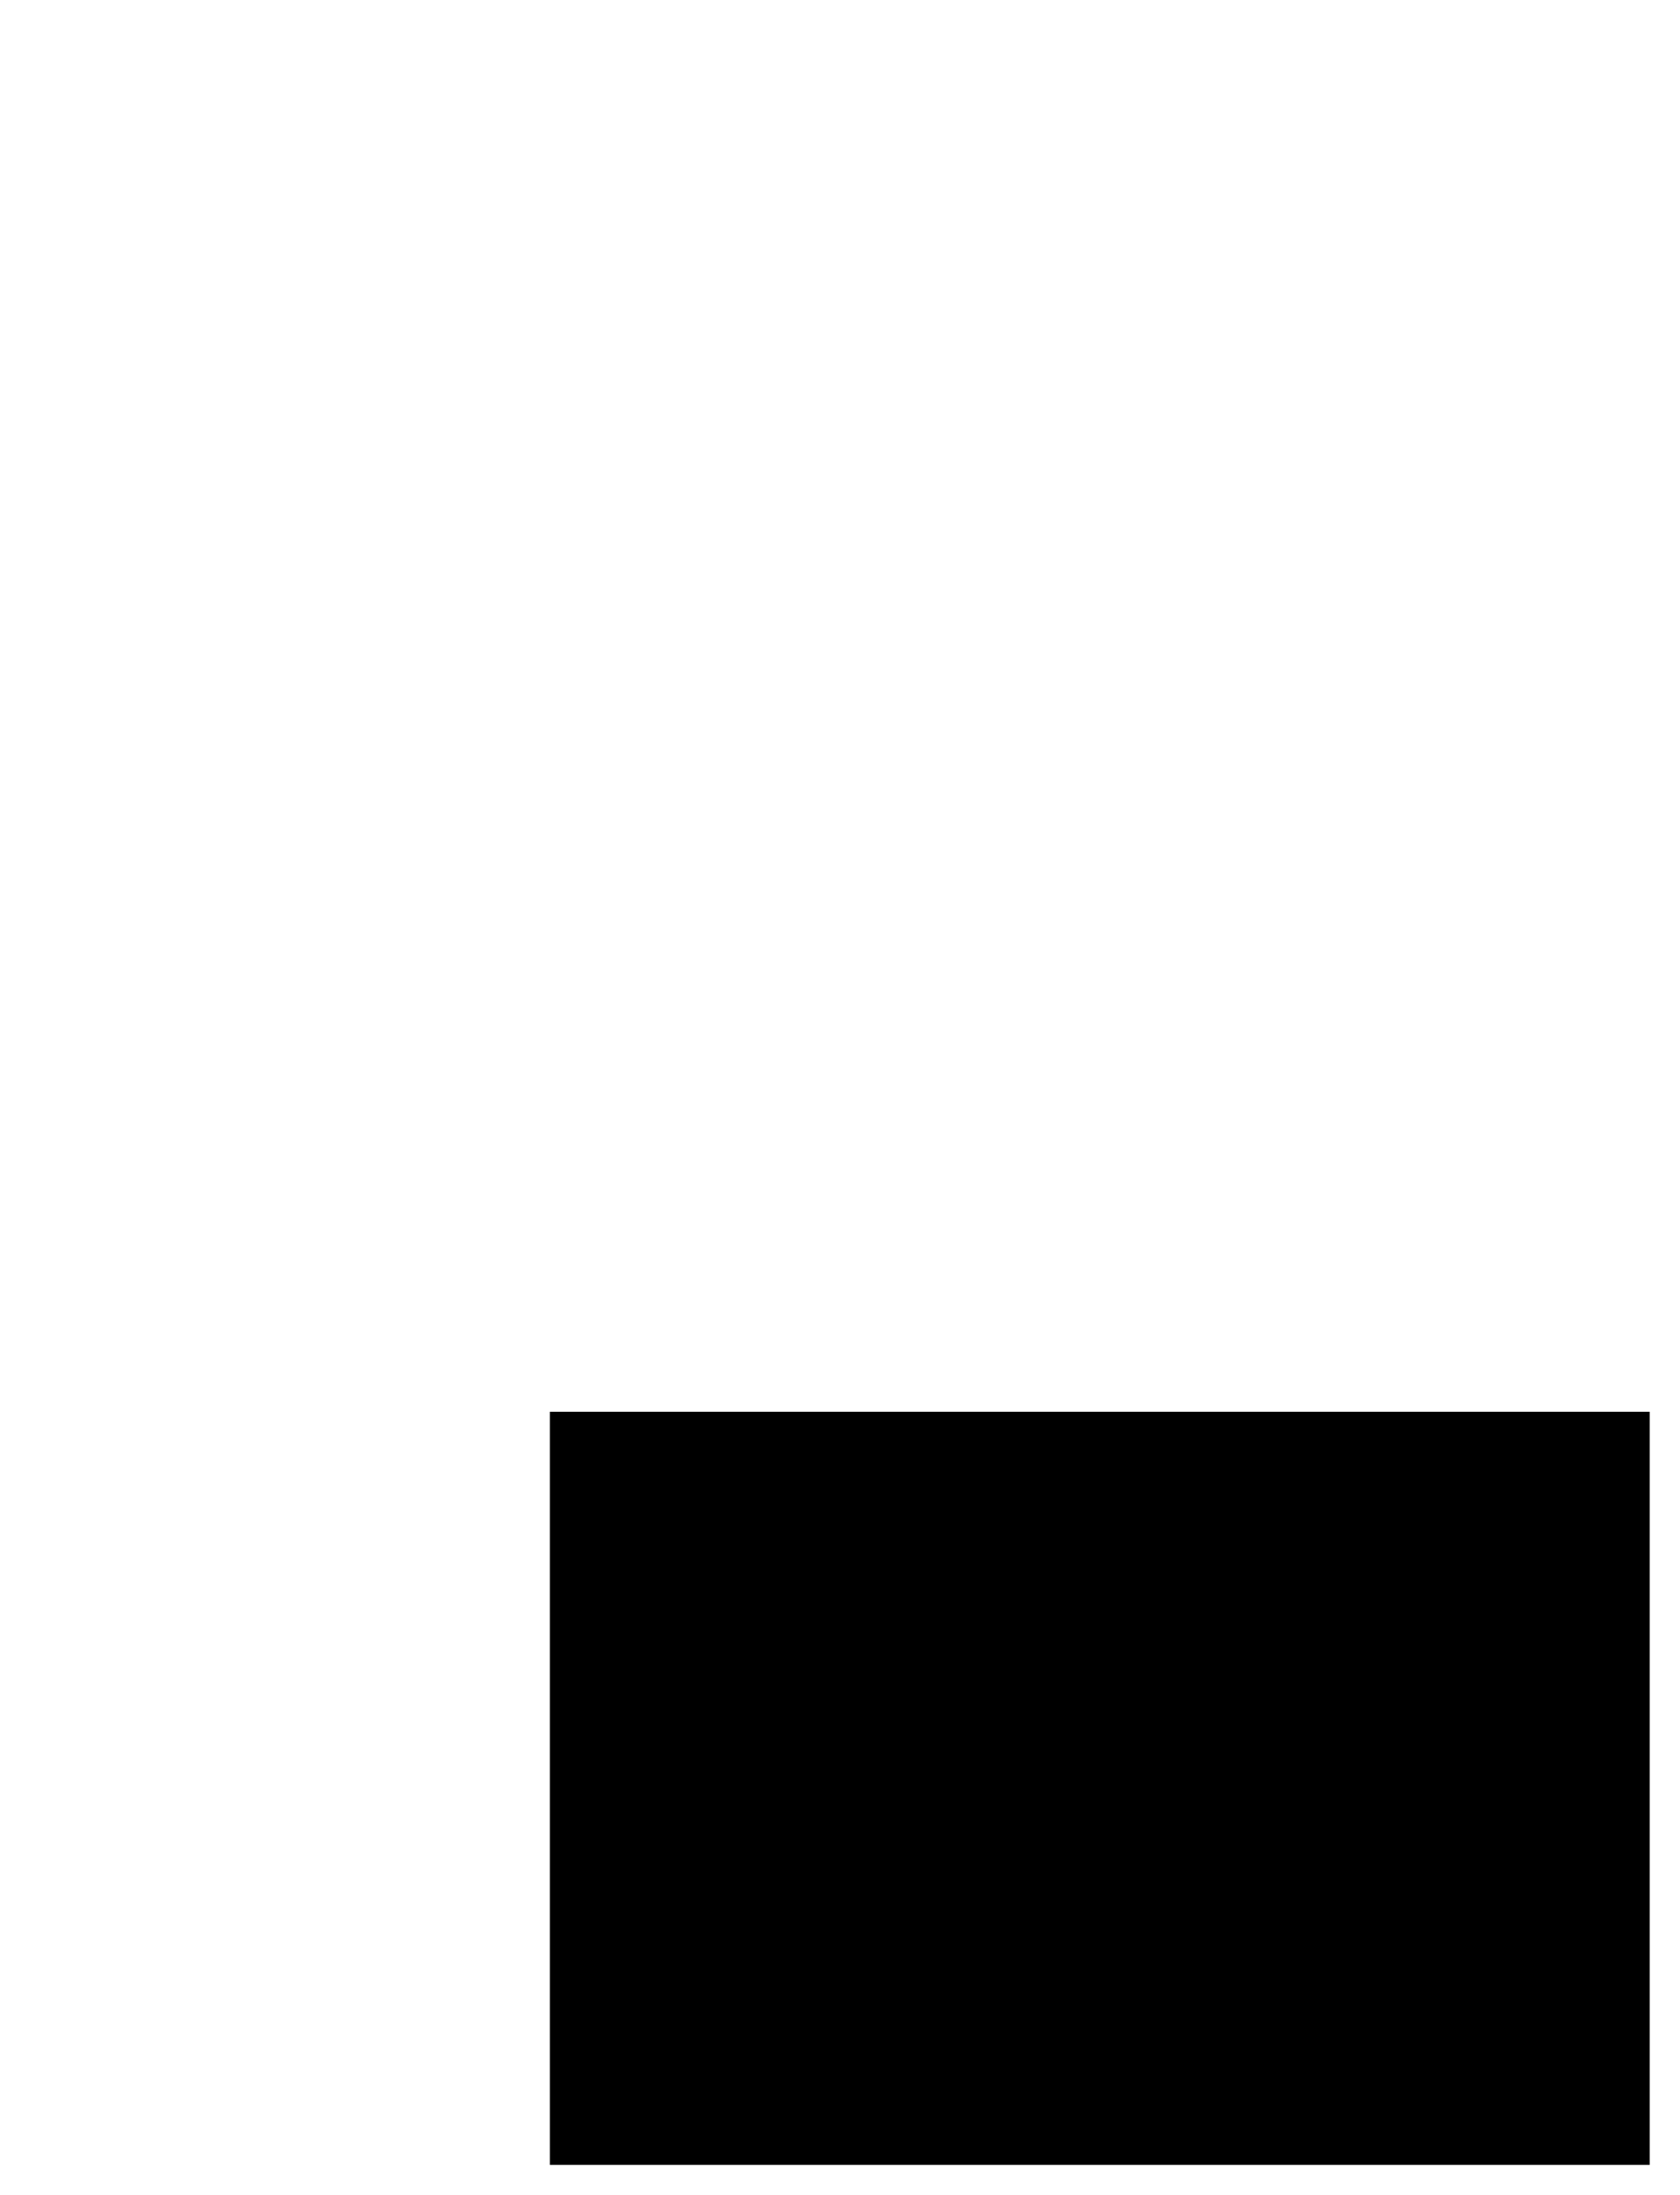 <?xml version="1.0" encoding="UTF-8"?>
<svg height="723.93" width="554.25" xmlns="http://www.w3.org/2000/svg">
 <g>
  <path style="fill:rgb(232,232,232);stroke:none;stroke-width:1.0;" d="M54.220 73.710 "/>
  <path style="fill:rgb(232,232,232);stroke:none;stroke-width:1.0;" d="M65.400 73.710 "/>
  <path style="fill:rgb(232,232,232);stroke:none;stroke-width:1.0;" d="M65.400 73.710 M65.400 73.710 M65.400 73.710 "/>
  <path style="fill:rgb(232,232,232);stroke:none;stroke-width:1.0;" d="M65.400 73.710 M65.400 73.710 "/>
  <path style="fill:rgb(232,232,232);stroke:none;stroke-width:1.0;" d="M100.820 73.710 "/>
  <path style="fill:rgb(232,232,232);stroke:none;stroke-width:1.0;" d="M100.820 73.710 M100.820 73.710 M100.820 73.710 "/>
  <path style="fill:rgb(232,232,232);stroke:none;stroke-width:1.0;" d="M100.820 73.710 M100.820 73.710 "/>
  <path style="fill:rgb(232,232,232);stroke:none;stroke-width:1.0;" d="M137.960 73.710 "/>
  <path style="fill:rgb(232,232,232);stroke:none;stroke-width:1.0;" d="M137.960 73.710 M137.960 73.710 M137.960 73.710 "/>
  <path style="fill:rgb(232,232,232);stroke:none;stroke-width:1.0;" d="M137.960 73.710 M137.960 73.710 "/>
  <path style="fill:rgb(232,232,232);stroke:none;stroke-width:1.0;" d="M176.680 73.710 "/>
  <path style="fill:rgb(232,232,232);stroke:none;stroke-width:1.0;" d="M176.680 73.710 M176.680 73.710 M176.680 73.710 "/>
  <path style="fill:rgb(232,232,232);stroke:none;stroke-width:1.0;" d="M176.680 73.710 M176.680 73.710 "/>
  <path style="fill:rgb(232,232,232);stroke:none;stroke-width:1.0;" d="M213.980 73.710 "/>
  <path style="fill:rgb(232,232,232);stroke:none;stroke-width:1.0;" d="M213.980 73.710 M213.980 73.710 M213.980 73.710 "/>
  <path style="fill:rgb(232,232,232);stroke:none;stroke-width:1.0;" d="M213.980 73.710 M213.980 73.710 "/>
  <path style="fill:rgb(232,232,232);stroke:none;stroke-width:1.0;" d="M252.210 73.710 "/>
  <path style="fill:rgb(232,232,232);stroke:none;stroke-width:1.0;" d="M252.210 73.710 M252.210 73.710 M252.210 73.710 "/>
  <path style="fill:rgb(19,20,19);stroke:none;stroke-width:1.0;" d="M252.210 73.710 M252.210 73.710 "/>
  <path style="fill:rgb(19,20,19);stroke:none;stroke-width:1.0;" d="M54.220 78.830 M54.220 78.830 "/>
  <path style="fill:rgb(19,20,19);stroke:none;stroke-width:1.0;" d="M54.220 84.020 M54.220 84.020 "/>
  <path style="fill:rgb(19,20,19);stroke:none;stroke-width:1.0;" d="M54.220 89.140 M54.220 89.140 "/>
  <path style="fill:rgb(19,20,19);stroke:none;stroke-width:1.0;" d="M54.220 94.270 M54.220 94.270 "/>
  <path style="fill:rgb(19,20,19);stroke:none;stroke-width:1.0;" d="M54.220 99.390 M54.220 99.390 "/>
  <path style="fill:rgb(19,20,19);stroke:none;stroke-width:1.0;" d="M54.220 104.590 M54.220 104.590 "/>
  <path style="fill:rgb(19,20,19);stroke:none;stroke-width:1.0;" d="M54.220 109.710 M54.220 109.710 "/>
  <path style="fill:rgb(19,20,19);stroke:none;stroke-width:1.0;" d="M54.220 114.830 M54.220 114.830 "/>
  <path style="fill:rgb(19,20,19);stroke:none;stroke-width:1.0;" d="M54.220 119.950 M54.220 119.950 "/>
  <path style="fill:rgb(19,20,19);stroke:none;stroke-width:1.0;" d="M54.220 125.140 M54.220 125.140 "/>
  <path style="fill:rgb(19,20,19);stroke:none;stroke-width:1.0;" d="M54.220 130.260 M54.220 130.260 "/>
  <path style="fill:rgb(19,20,19);stroke:none;stroke-width:1.0;" d="M54.220 135.380 M54.220 135.380 "/>
  <path style="fill:rgb(19,20,19);stroke:none;stroke-width:1.0;" d="M54.220 140.500 M54.220 140.500 "/>
  <path style="fill:rgb(19,20,19);stroke:none;stroke-width:1.0;" d="M54.220 145.690 M54.220 145.690 "/>
  <path style="fill:rgb(19,20,19);stroke:none;stroke-width:1.0;" d="M54.220 150.810 M54.220 150.810 "/>
  <path style="fill:rgb(19,20,19);stroke:none;stroke-width:1.0;" d="M54.220 155.930 M54.220 155.930 "/>
  <path style="fill:rgb(19,20,19);stroke:none;stroke-width:1.0;" d="M54.220 161.050 M54.220 161.050 "/>
  <path style="fill:rgb(19,20,19);stroke:none;stroke-width:1.0;" d="M54.220 166.250 M54.220 166.250 "/>
  <path style="fill:rgb(19,20,19);stroke:none;stroke-width:1.0;" d="M54.220 171.380 M54.220 171.380 "/>
  <path style="fill:rgb(19,20,19);stroke:none;stroke-width:1.0;" d="M54.220 176.500 M54.220 176.500 "/>
  <path style="fill:rgb(19,20,19);stroke:none;stroke-width:1.0;" d="M54.220 181.620 M54.220 181.620 "/>
  <path style="fill:rgb(19,20,19);stroke:none;stroke-width:1.0;" d="M54.220 186.820 M54.220 186.820 "/>
  <path style="fill:rgb(19,20,19);stroke:none;stroke-width:1.0;" d="M54.220 191.940 M54.220 191.940 "/>
  <path style="fill:rgb(19,20,19);stroke:none;stroke-width:1.0;" d="M54.220 197.060 M54.220 197.060 "/>
  <path style="fill:rgb(19,20,19);stroke:none;stroke-width:1.0;" d="M54.220 202.180 M54.220 202.180 "/>
  <path style="fill:rgb(19,20,19);stroke:none;stroke-width:1.0;" d="M54.220 207.370 M54.220 207.370 "/>
  <path style="fill:rgb(19,20,19);stroke:none;stroke-width:1.0;" d="M54.220 212.490 M54.220 212.490 "/>
  <path style="fill:rgb(19,20,19);stroke:none;stroke-width:1.0;" d="M54.220 217.610 M54.220 217.610 "/>
  <path style="fill:rgb(19,20,19);stroke:none;stroke-width:1.0;" d="M54.220 222.730 M54.220 222.730 "/>
  <path style="fill:rgb(19,20,19);stroke:none;stroke-width:1.0;" d="M54.220 227.920 M54.220 227.920 "/>
  <path style="fill:rgb(19,20,19);stroke:none;stroke-width:1.0;" d="M54.220 233.040 M54.220 233.040 "/>
  <path style="fill:rgb(232,232,232);stroke:none;stroke-width:1.0;" d="M54.220 242.350 "/>
  <path style="fill:rgb(232,232,232);stroke:none;stroke-width:1.0;" d="M65.400 242.350 "/>
  <path style="fill:rgb(232,232,232);stroke:none;stroke-width:1.0;" d="M65.400 242.350 M65.400 242.350 M65.400 242.350 "/>
  <path style="fill:rgb(232,232,232);stroke:none;stroke-width:1.0;" d="M65.400 242.350 M65.400 242.350 "/>
  <path style="fill:rgb(232,232,232);stroke:none;stroke-width:1.0;" d="M100.820 242.350 "/>
  <path style="fill:rgb(232,232,232);stroke:none;stroke-width:1.0;" d="M100.820 242.350 M100.820 242.350 M100.820 242.350 "/>
  <path style="fill:rgb(232,232,232);stroke:none;stroke-width:1.0;" d="M100.820 242.350 M100.820 242.350 "/>
  <path style="fill:rgb(232,232,232);stroke:none;stroke-width:1.0;" d="M137.960 242.350 "/>
  <path style="fill:rgb(232,232,232);stroke:none;stroke-width:1.0;" d="M137.960 242.350 M137.960 242.350 M137.960 242.350 "/>
  <path style="fill:rgb(232,232,232);stroke:none;stroke-width:1.0;" d="M137.960 242.350 M137.960 242.350 "/>
  <path style="fill:rgb(232,232,232);stroke:none;stroke-width:1.0;" d="M176.680 242.350 "/>
  <path style="fill:rgb(232,232,232);stroke:none;stroke-width:1.0;" d="M176.680 242.350 M176.680 242.350 M176.680 242.350 "/>
  <path style="fill:rgb(232,232,232);stroke:none;stroke-width:1.0;" d="M176.680 242.350 M176.680 242.350 "/>
  <path style="fill:rgb(232,232,232);stroke:none;stroke-width:1.0;" d="M213.980 242.350 "/>
  <path style="fill:rgb(232,232,232);stroke:none;stroke-width:1.0;" d="M213.980 242.350 M213.980 242.350 M213.980 242.350 "/>
  <path style="fill:rgb(232,232,232);stroke:none;stroke-width:1.0;" d="M213.980 242.350 M213.980 242.350 "/>
  <path style="fill:rgb(232,232,232);stroke:none;stroke-width:1.0;" d="M252.210 242.350 "/>
  <path style="fill:rgb(232,232,232);stroke:none;stroke-width:1.0;" d="M252.210 242.350 M252.210 242.350 M252.210 242.350 "/>
  <path style="fill:rgb(19,20,19);stroke:none;stroke-width:1.0;" d="M252.210 242.350 M252.210 242.350 "/>
  <path style="fill:rgb(19,20,19);stroke:none;stroke-width:1.0;" d="M54.220 247.480 M54.220 247.480 "/>
  <path style="fill:rgb(19,20,19);stroke:none;stroke-width:1.0;" d="M54.220 252.600 M54.220 252.600 "/>
  <path style="fill:rgb(19,20,19);stroke:none;stroke-width:1.0;" d="M54.220 257.720 M54.220 257.720 "/>
  <path style="fill:rgb(19,20,19);stroke:none;stroke-width:1.0;" d="M54.220 262.910 M54.220 262.910 "/>
  <path style="fill:rgb(19,20,19);stroke:none;stroke-width:1.0;" d="M54.220 268.030 M54.220 268.030 "/>
  <path style="fill:rgb(19,20,19);stroke:none;stroke-width:1.0;" d="M54.220 273.150 M54.220 273.150 "/>
  <path style="fill:rgb(19,20,19);stroke:none;stroke-width:1.0;" d="M54.220 278.270 M54.220 278.270 "/>
  <path style="fill:rgb(19,20,19);stroke:none;stroke-width:1.0;" d="M54.220 283.460 M54.220 283.460 "/>
  <path style="fill:rgb(19,20,19);stroke:none;stroke-width:1.0;" d="M54.220 288.580 M54.220 288.580 "/>
  <path style="fill:rgb(19,20,19);stroke:none;stroke-width:1.0;" d="M54.220 293.700 M54.220 293.700 "/>
  <path style="fill:rgb(19,20,19);stroke:none;stroke-width:1.0;" d="M54.220 298.820 M54.220 298.820 "/>
  <path style="fill:rgb(19,20,19);stroke:none;stroke-width:1.0;" d="M54.220 303.950 M54.220 303.950 "/>
  <path style="fill:rgb(19,20,19);stroke:none;stroke-width:1.0;" d="M54.220 309.140 M54.220 309.140 "/>
  <path style="fill:rgb(19,20,19);stroke:none;stroke-width:1.0;" d="M54.220 314.260 M54.220 314.260 "/>
  <path style="fill:rgb(19,20,19);stroke:none;stroke-width:1.0;" d="M54.220 319.380 M54.220 319.380 "/>
  <path style="fill:rgb(19,20,19);stroke:none;stroke-width:1.0;" d="M54.220 324.520 M54.220 324.520 "/>
  <path style="fill:rgb(19,20,19);stroke:none;stroke-width:1.0;" d="M54.220 329.710 M54.220 329.710 "/>
  <path style="fill:rgb(19,20,19);stroke:none;stroke-width:1.0;" d="M54.220 334.830 M54.220 334.830 "/>
  <path style="fill:rgb(19,20,19);stroke:none;stroke-width:1.0;" d="M54.220 339.950 M54.220 339.950 "/>
  <path style="fill:rgb(19,20,19);stroke:none;stroke-width:1.0;" d="M54.220 345.070 M54.220 345.070 "/>
  <path style="fill:rgb(19,20,19);stroke:none;stroke-width:1.0;" d="M54.220 350.260 M54.220 350.260 "/>
  <path style="fill:rgb(19,20,19);stroke:none;stroke-width:1.0;" d="M54.220 355.380 M54.220 355.380 "/>
  <path style="fill:rgb(19,20,19);stroke:none;stroke-width:1.0;" d="M54.220 360.500 M54.220 360.500 "/>
  <path style="fill:rgb(19,20,19);stroke:none;stroke-width:1.0;" d="M54.220 365.620 M54.220 365.620 "/>
  <path style="fill:rgb(19,20,19);stroke:none;stroke-width:1.0;" d="M54.220 370.810 M54.220 370.810 "/>
  <path style="fill:rgb(19,20,19);stroke:none;stroke-width:1.0;" d="M54.220 375.930 M54.220 375.930 "/>
  <path style="fill:rgb(19,20,19);stroke:none;stroke-width:1.0;" d="M54.220 381.050 M54.220 381.050 "/>
  <path style="fill:rgb(19,20,19);stroke:none;stroke-width:1.0;" d="M54.220 386.170 M54.220 386.170 "/>
  <path style="fill:rgb(19,20,19);stroke:none;stroke-width:1.0;" d="M54.220 391.370 M54.220 391.370 "/>
  <path style="fill:rgb(19,20,19);stroke:none;stroke-width:1.0;" d="M54.220 396.490 M54.220 396.490 "/>
  <path style="fill:rgb(19,20,19);stroke:none;stroke-width:1.0;" d="M54.220 401.620 M54.220 401.620 "/>
  <path style="fill:none;stroke:rgb(19,20,19);stroke-width:1.0;" d="M306.050 60.990 "/>
  <path style="fill:none;stroke:rgb(19,20,19);stroke-width:0.45;" d="M436.130 243.430 M436.130 243.440 "/>
  <path style="fill:rgb(0,0,0);stroke:none;stroke-width:0.45;" d="M479.470 154.560 M479.470 154.560 M181.420 465.560 L544.250 465.560 L544.250 713.930 L181.420 713.930 "/>
 </g>
</svg>
